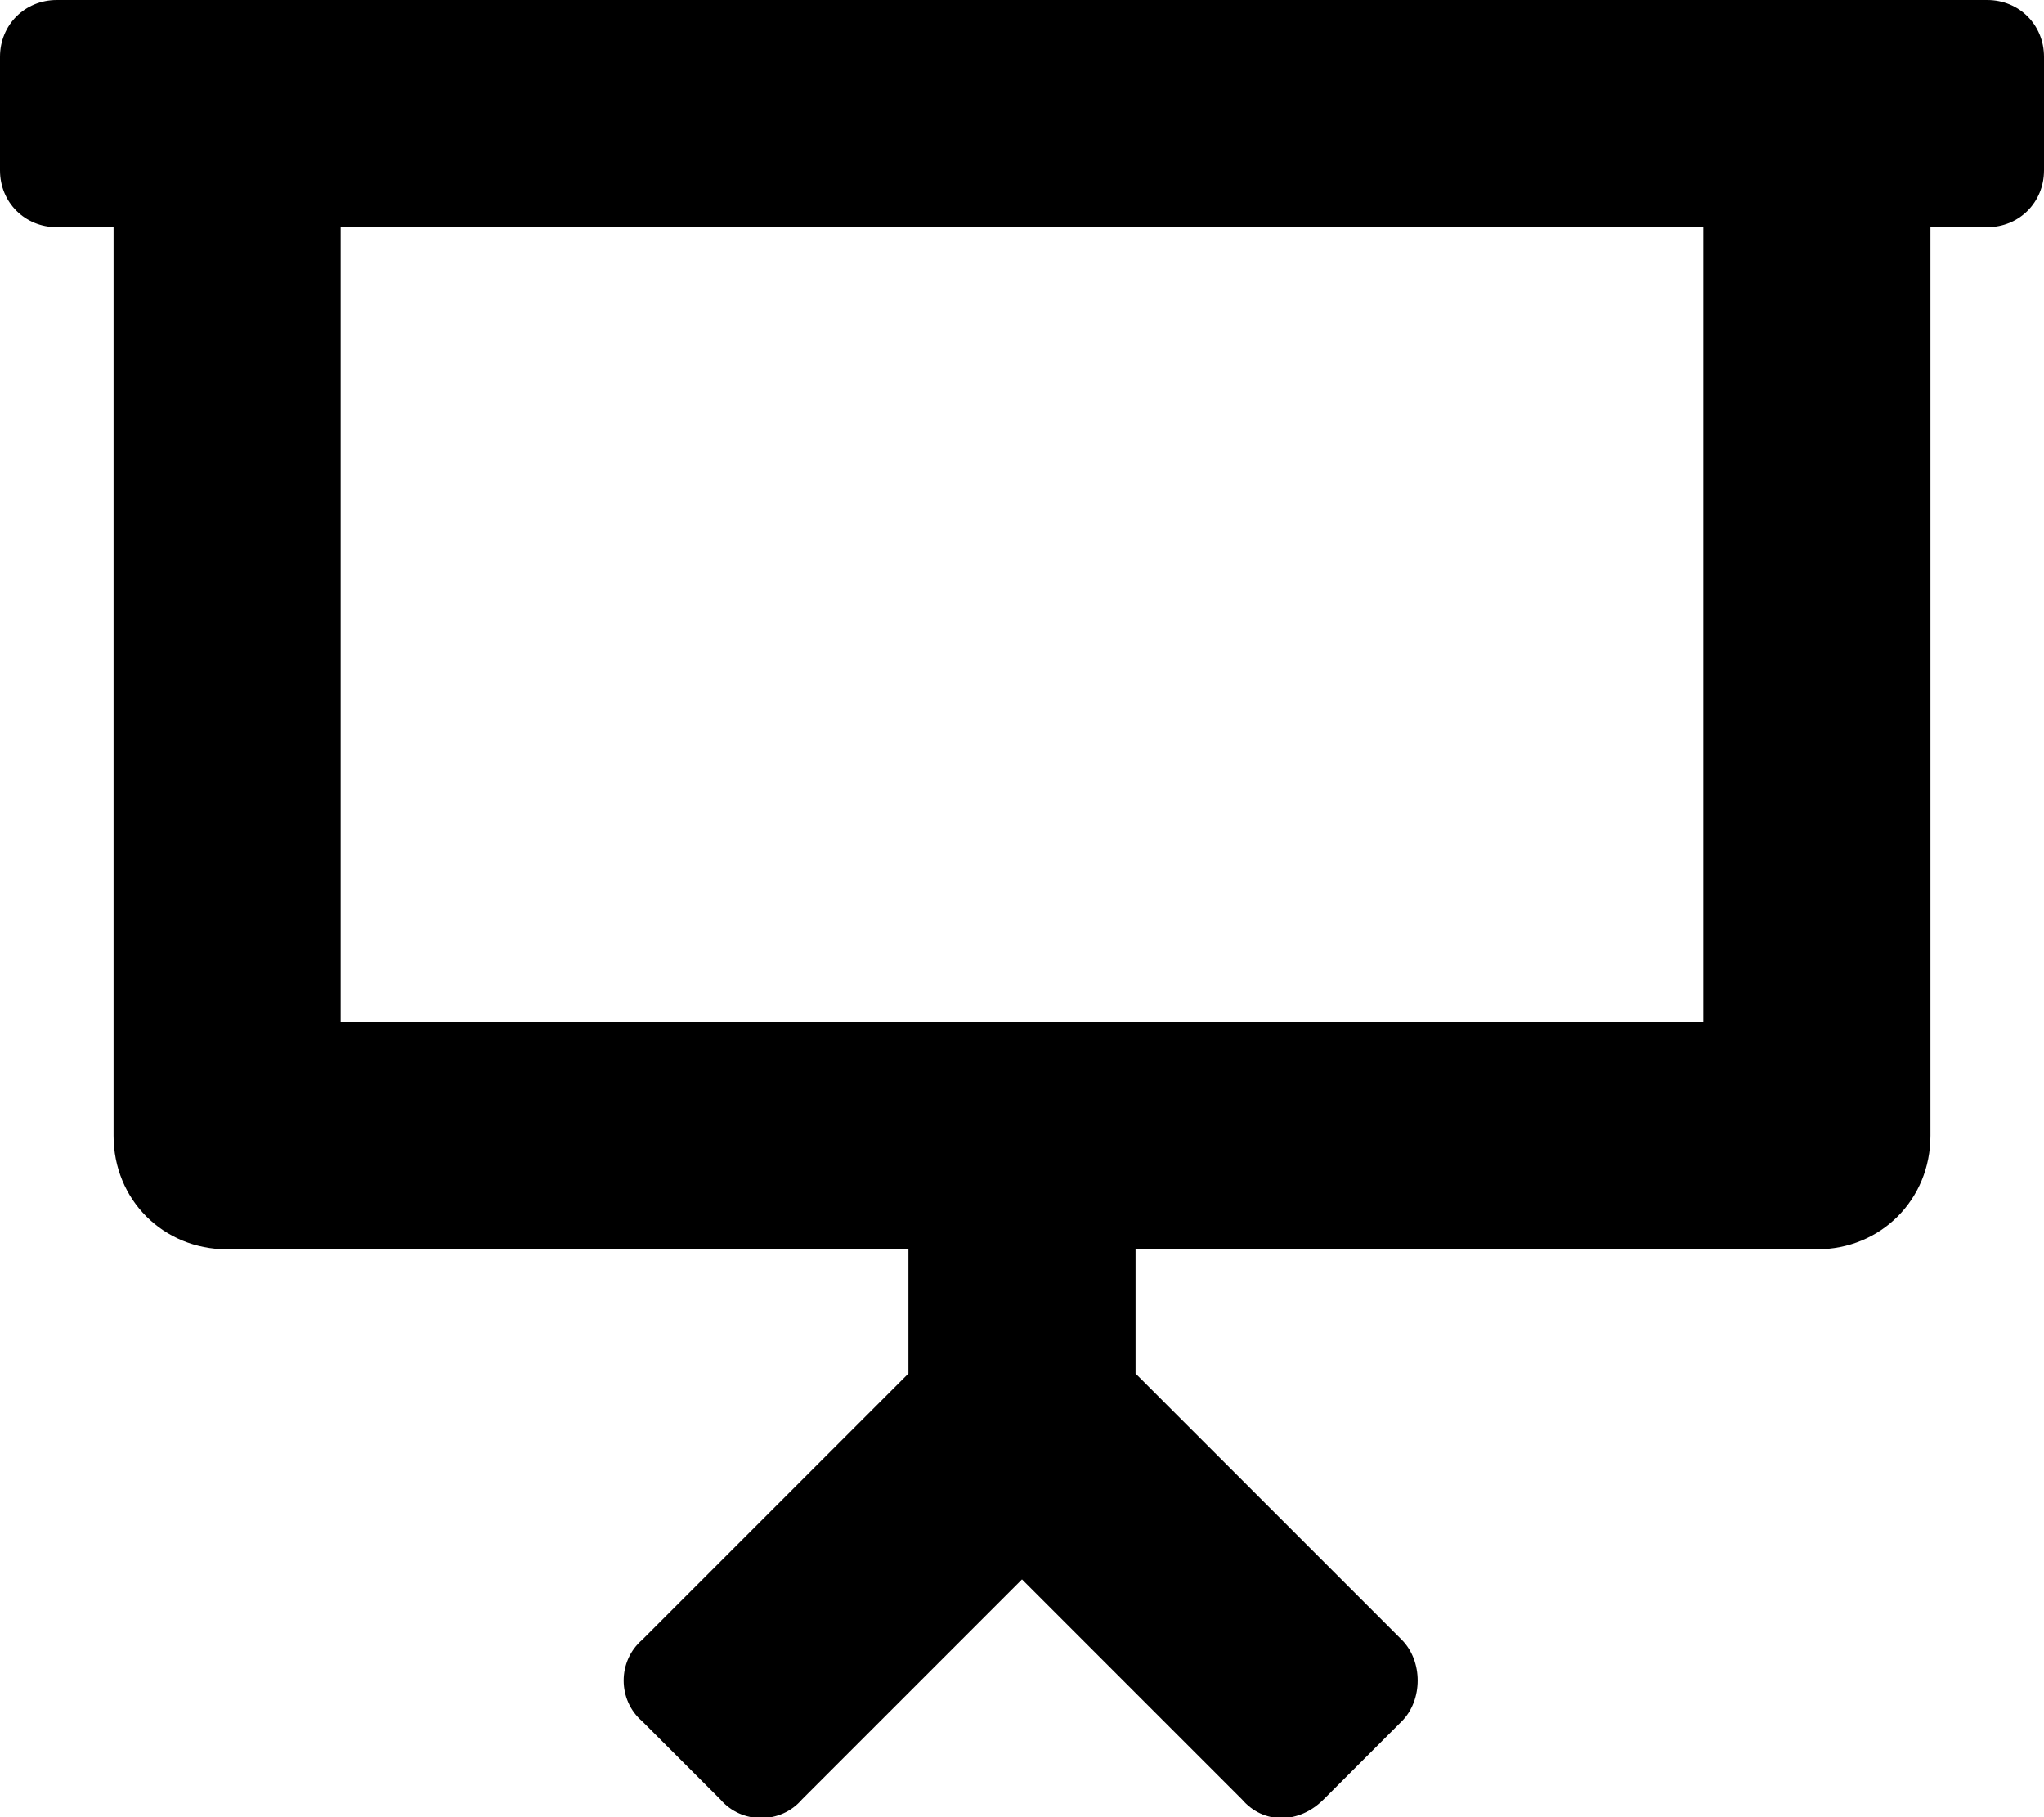 <svg xmlns="http://www.w3.org/2000/svg" viewBox="0 0 576 512"><!-- Font Awesome Pro 6.0.0-alpha1 by @fontawesome - https://fontawesome.com License - https://fontawesome.com/license (Commercial License) --><path d="M560 0H16C7 0 0 7 0 16V48C0 57 7 64 16 64H32V320C32 338 46 352 64 352H256V387L181 462C174 468 174 479 181 485L203 507C209 514 220 514 226 507L288 445L350 507C356 514 366 514 373 507L395 485C401 479 401 468 395 462L320 387V352H512C530 352 544 338 544 320V64H560C569 64 576 57 576 48V16C576 7 569 0 560 0ZM480 288H96V64H480V288Z"/></svg>